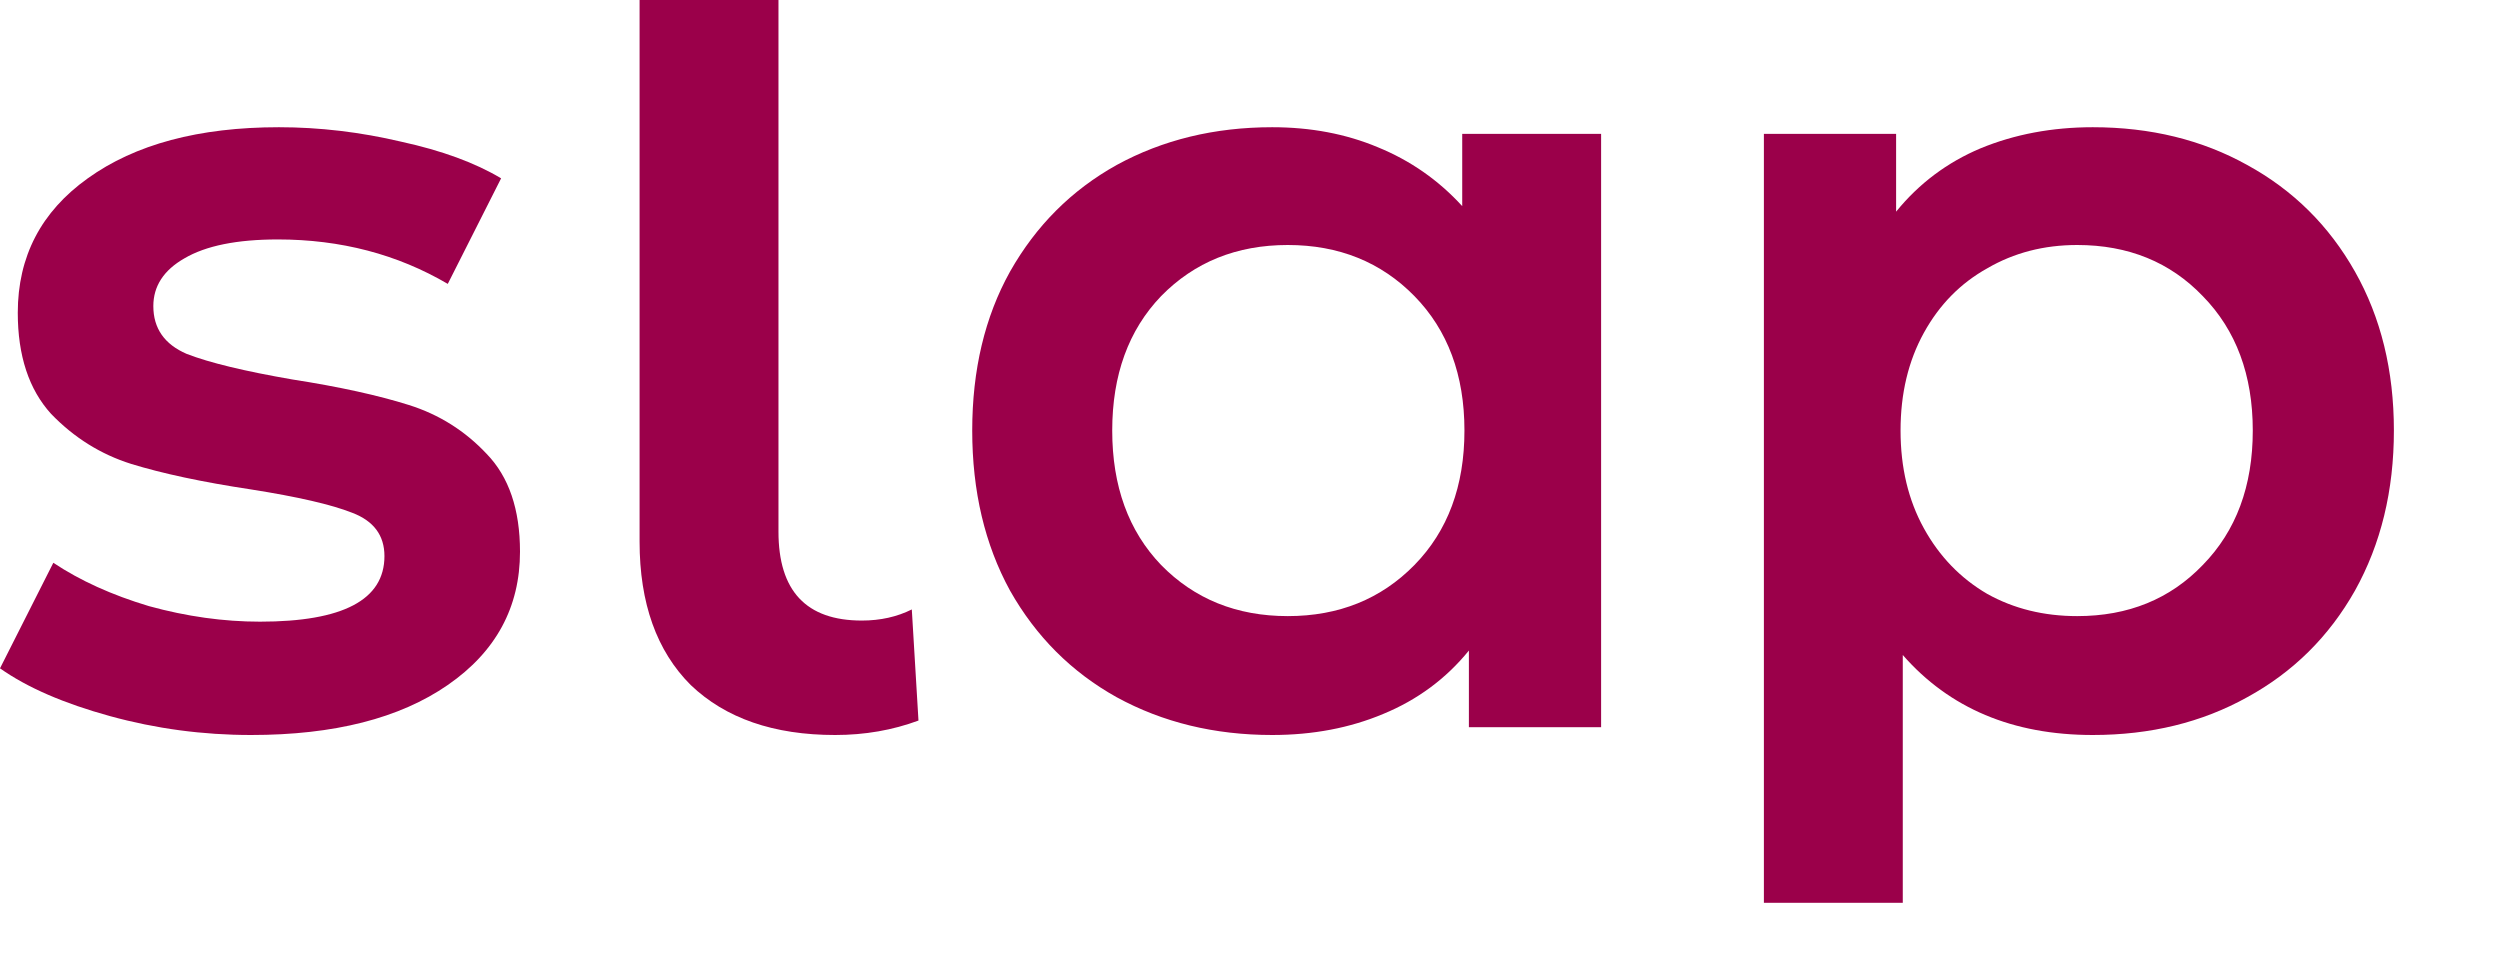 <svg width="18" height="7" viewBox="0 0 18 7" fill="none" xmlns="http://www.w3.org/2000/svg">
<path d="M15.068 0.916C15.484 0.916 15.855 1.007 16.18 1.188C16.511 1.369 16.769 1.625 16.956 1.956C17.143 2.287 17.236 2.668 17.236 3.1C17.236 3.532 17.143 3.916 16.956 4.252C16.769 4.583 16.511 4.839 16.18 5.02C15.855 5.201 15.484 5.292 15.068 5.292C14.492 5.292 14.036 5.1 13.7 4.716V6.5H12.7V0.964H13.652V1.524C13.817 1.321 14.02 1.169 14.26 1.068C14.505 0.967 14.775 0.916 15.068 0.916ZM14.956 4.436C15.324 4.436 15.625 4.313 15.86 4.068C16.1 3.823 16.22 3.5 16.22 3.1C16.22 2.7 16.1 2.377 15.86 2.132C15.625 1.887 15.324 1.764 14.956 1.764C14.716 1.764 14.5 1.82 14.308 1.932C14.116 2.039 13.964 2.193 13.852 2.396C13.74 2.599 13.684 2.833 13.684 3.1C13.684 3.367 13.74 3.601 13.852 3.804C13.964 4.007 14.116 4.164 14.308 4.276C14.5 4.383 14.716 4.436 14.956 4.436Z" fill="#9B004A"/>
<path d="M11.528 0.964V5.236H10.576V4.684C10.411 4.887 10.205 5.039 9.96 5.14C9.72 5.241 9.453 5.292 9.16 5.292C8.744 5.292 8.371 5.201 8.04 5.02C7.715 4.839 7.459 4.583 7.272 4.252C7.091 3.921 7 3.537 7 3.1C7 2.663 7.091 2.281 7.272 1.956C7.459 1.625 7.715 1.369 8.04 1.188C8.371 1.007 8.744 0.916 9.16 0.916C9.437 0.916 9.691 0.964 9.92 1.06C10.155 1.156 10.357 1.297 10.528 1.484V0.964H11.528ZM9.272 4.436C9.64 4.436 9.944 4.313 10.184 4.068C10.424 3.823 10.544 3.5 10.544 3.1C10.544 2.7 10.424 2.377 10.184 2.132C9.944 1.887 9.64 1.764 9.272 1.764C8.904 1.764 8.6 1.887 8.36 2.132C8.125 2.377 8.008 2.7 8.008 3.1C8.008 3.5 8.125 3.823 8.36 4.068C8.6 4.313 8.904 4.436 9.272 4.436Z" fill="#9B004A"/>
<path d="M6.013 5.292C5.571 5.292 5.224 5.172 4.973 4.932C4.728 4.687 4.605 4.343 4.605 3.9L4.605 0H5.605V3.828C5.605 4.255 5.805 4.468 6.205 4.468C6.339 4.468 6.459 4.441 6.565 4.388L6.613 5.188C6.427 5.257 6.227 5.292 6.013 5.292Z" fill="#9B004A"/>
<path d="M1.808 5.292C1.461 5.292 1.123 5.247 0.792 5.156C0.461 5.065 0.197 4.951 0 4.812L0.384 4.052C0.576 4.18 0.805 4.284 1.072 4.364C1.344 4.439 1.611 4.476 1.872 4.476C2.469 4.476 2.768 4.319 2.768 4.004C2.768 3.855 2.691 3.751 2.536 3.692C2.387 3.633 2.144 3.577 1.808 3.524C1.456 3.471 1.168 3.409 0.944 3.34C0.725 3.271 0.533 3.151 0.368 2.98C0.208 2.804 0.128 2.561 0.128 2.252C0.128 1.847 0.296 1.524 0.632 1.284C0.973 1.039 1.432 0.916 2.008 0.916C2.301 0.916 2.595 0.951 2.888 1.02C3.181 1.084 3.421 1.172 3.608 1.284L3.224 2.044C2.861 1.831 2.453 1.724 2 1.724C1.707 1.724 1.483 1.769 1.328 1.86C1.179 1.945 1.104 2.06 1.104 2.204C1.104 2.364 1.184 2.479 1.344 2.548C1.509 2.612 1.763 2.673 2.104 2.732C2.445 2.785 2.725 2.847 2.944 2.916C3.163 2.985 3.349 3.103 3.504 3.268C3.664 3.433 3.744 3.668 3.744 3.972C3.744 4.372 3.571 4.692 3.224 4.932C2.877 5.172 2.405 5.292 1.808 5.292Z" fill="#9B004A"/>
</svg>
